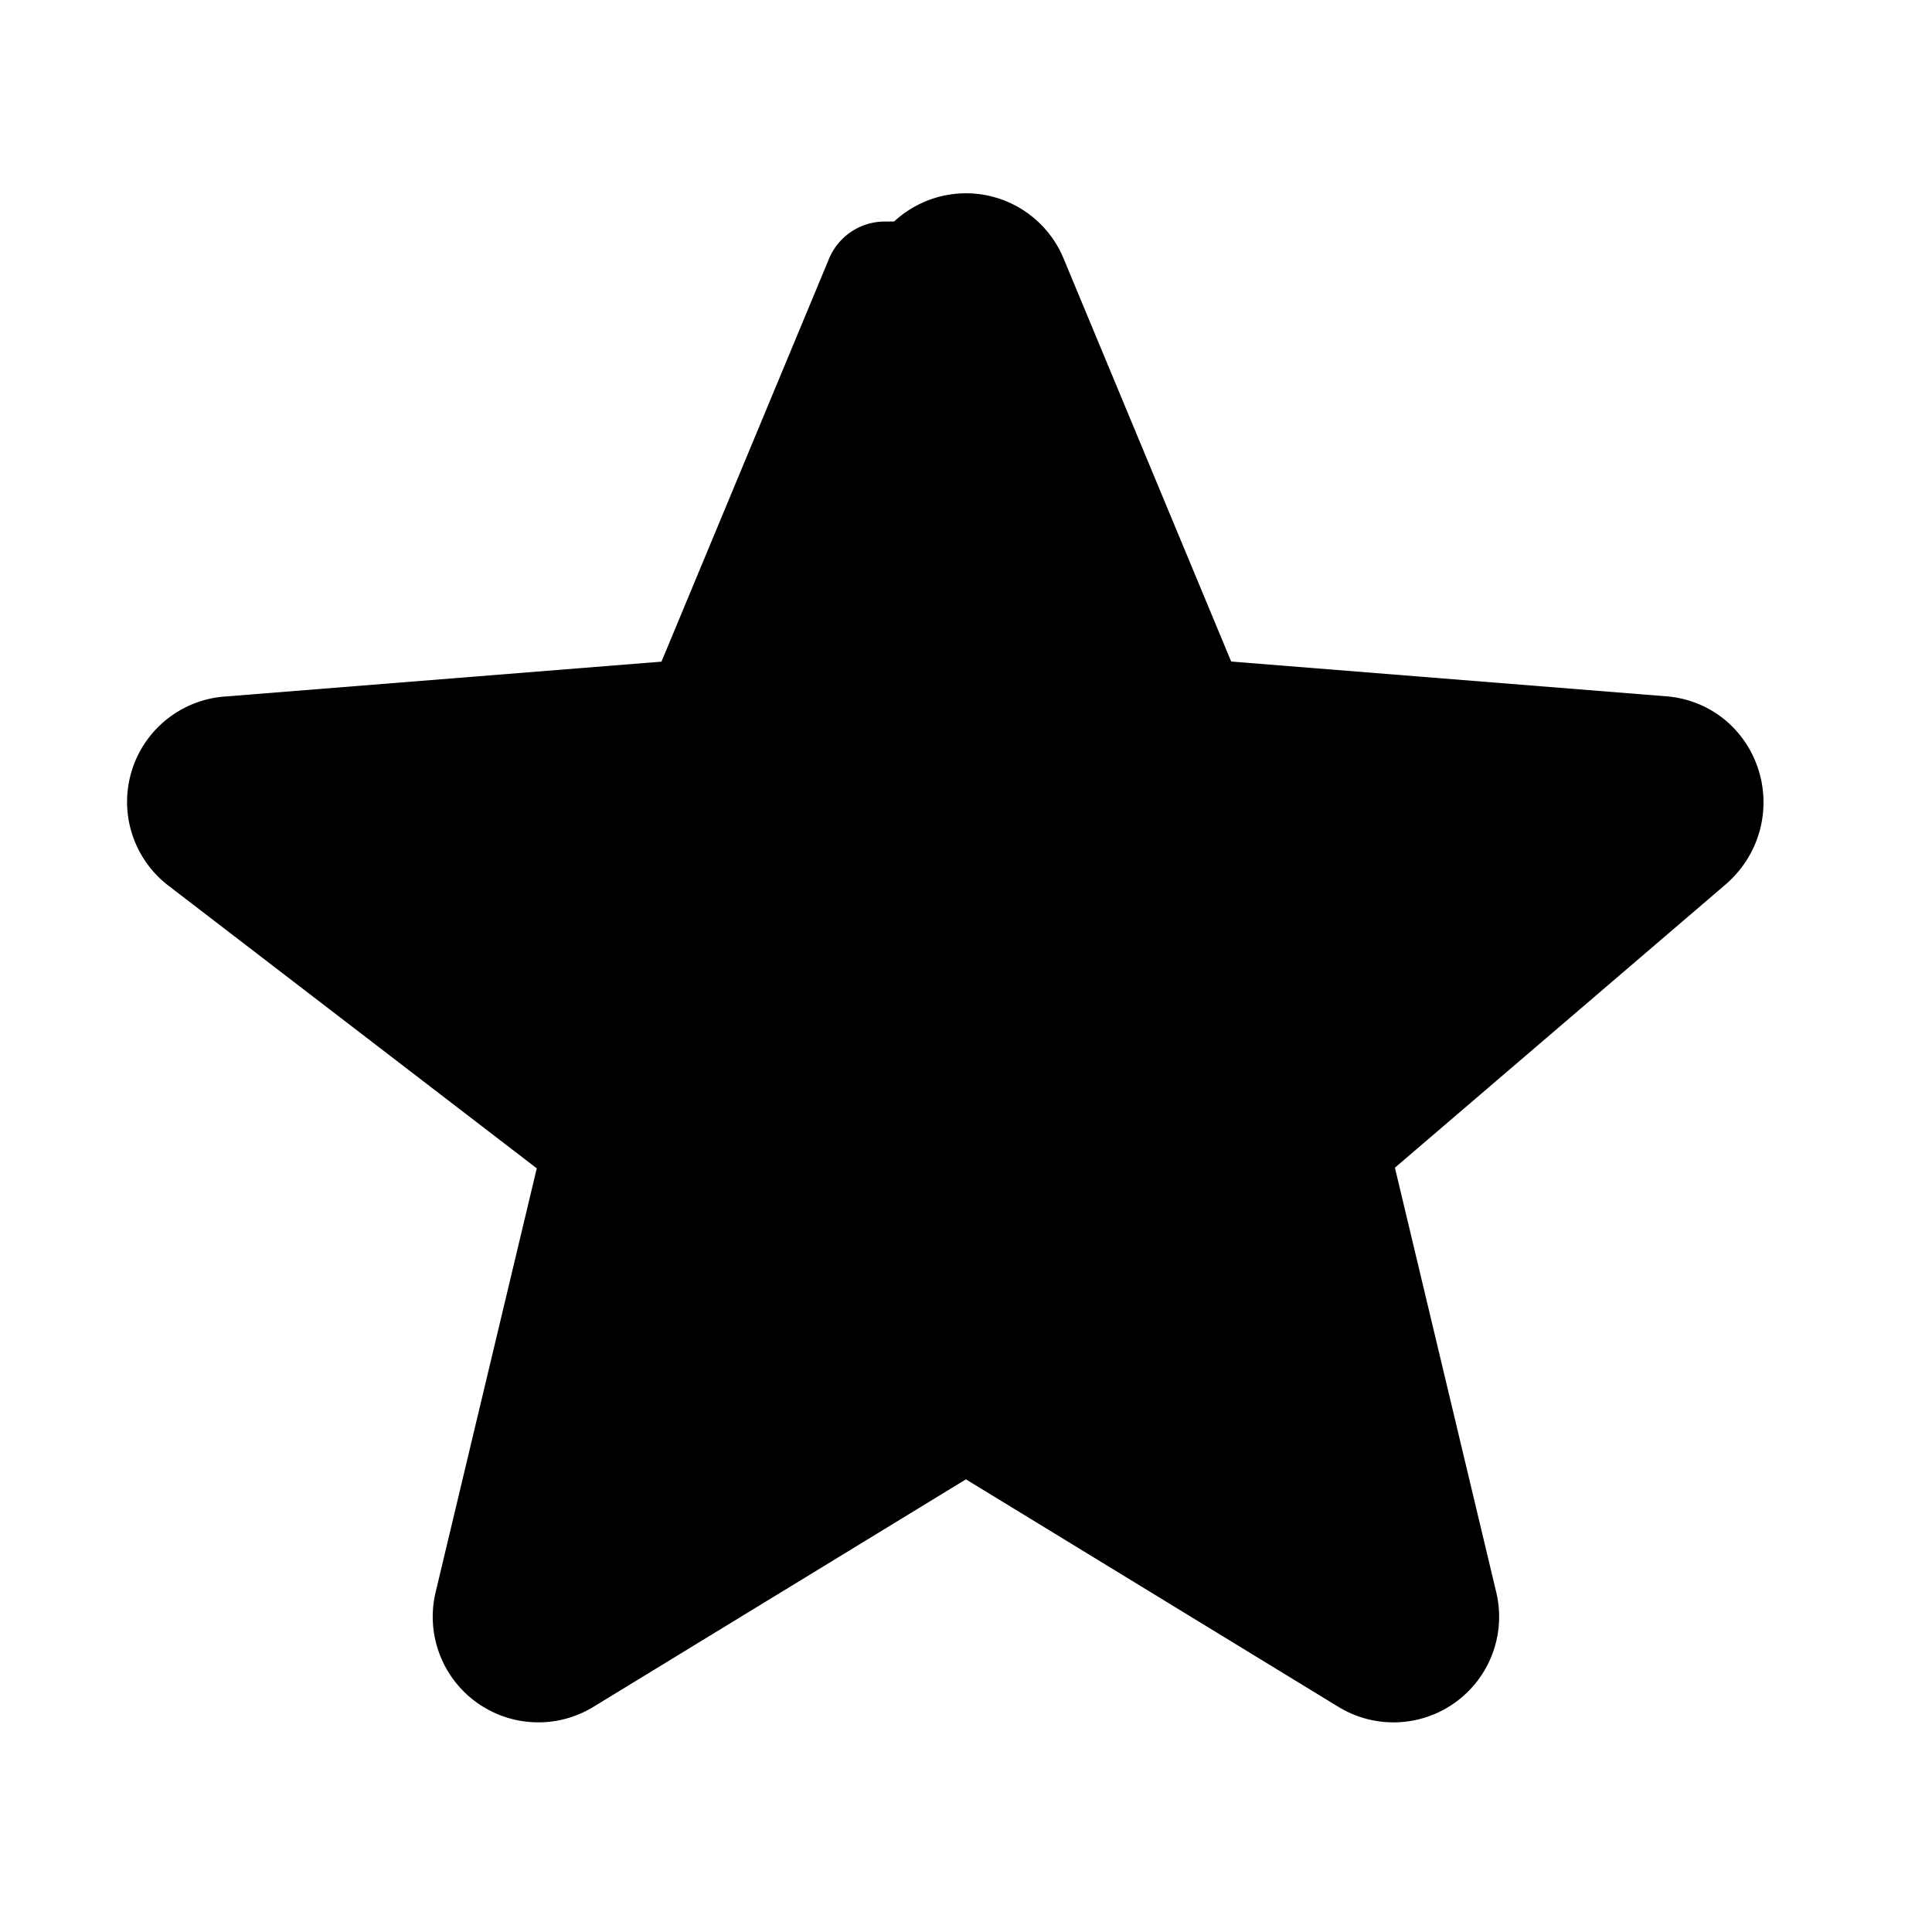 <svg xmlns="http://www.w3.org/2000/svg" fill="currentColor" viewBox="0 0 24 24"
     stroke-width="1.5" stroke="currentColor" class="">
    <path stroke-linecap="round" stroke-linejoin="round"
          d="M11.48 3.5a.562.562 0 0 1 1.04 0l2.125 5.11a.563.563 0 0 0 .475.346l5.518.441c.5.04.702.663.32 1.012l-4.204 3.601a.563.563 0 0 0-.182.558l1.285 5.384a.562.562 0 0 1-.84.611l-4.725-2.886a.562.562 0 0 0-.586 0l-4.725 2.886a.562.562 0 0 1-.84-.61l1.285-5.385a.563.563 0 0 0-.182-.558L2.553 10.41a.562.562 0 0 1 .32-1.011l5.518-.441a.563.563 0 0 0 .475-.346l2.125-5.11Z"/>
</svg>